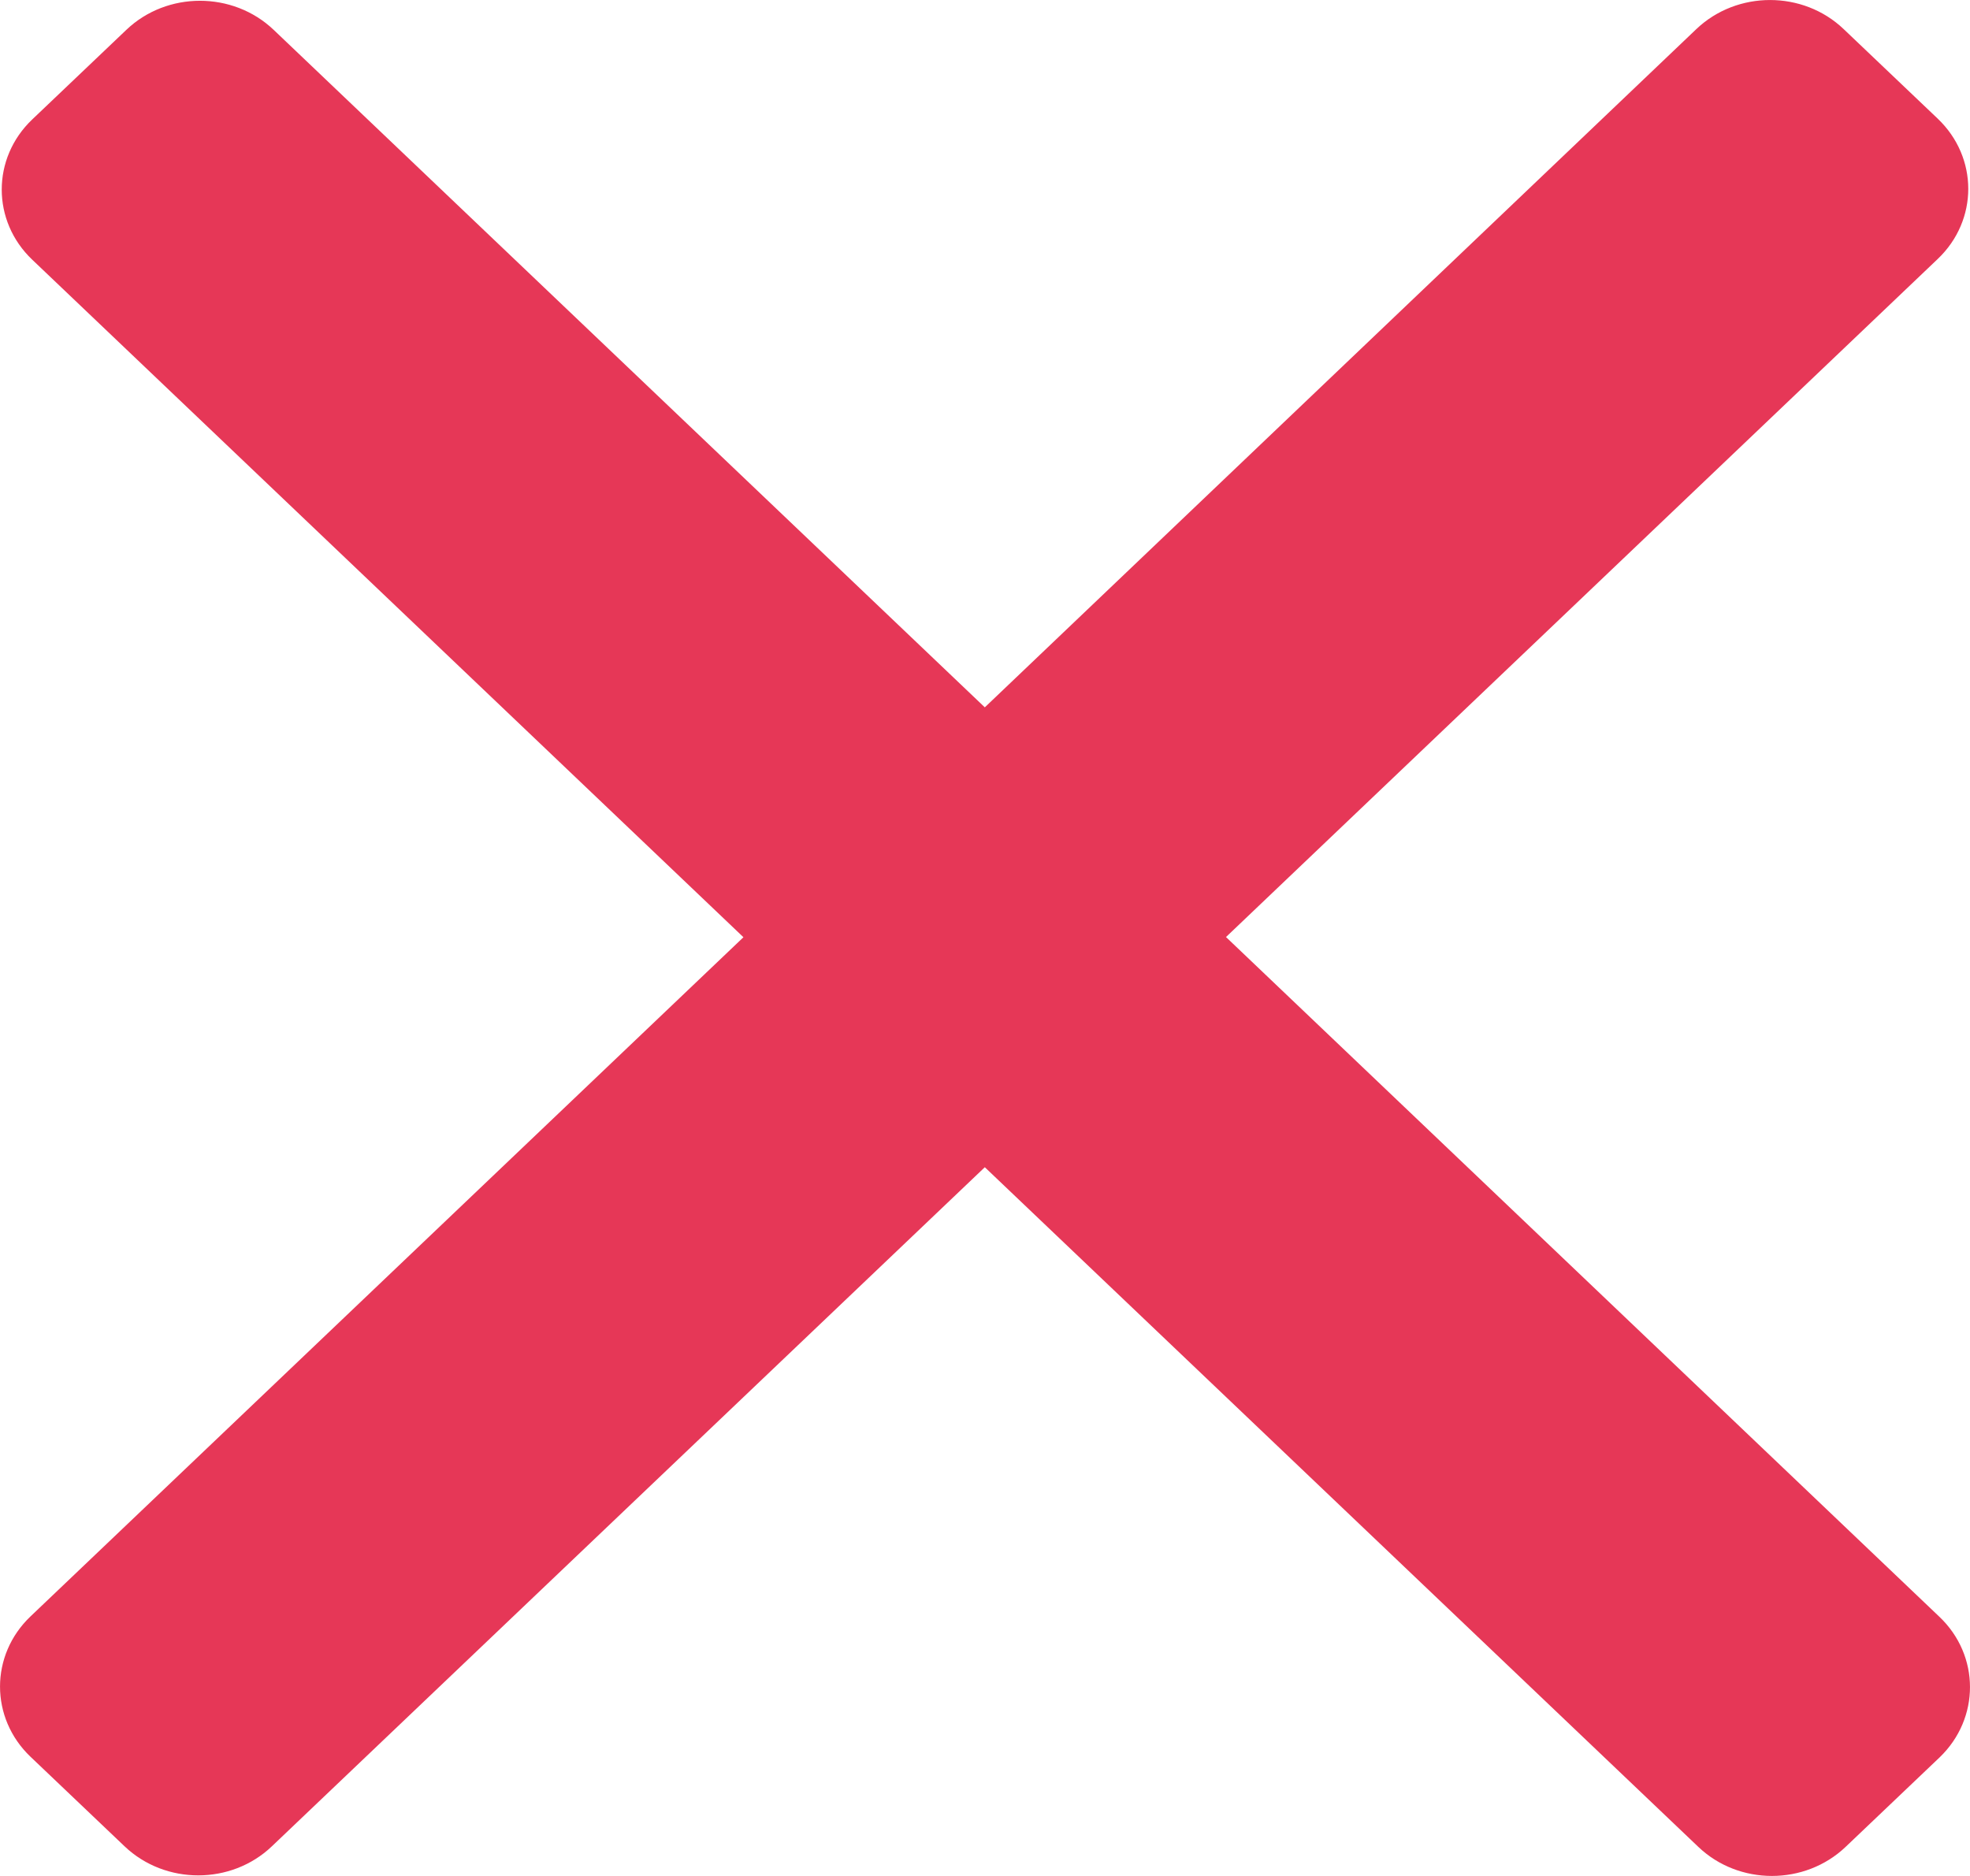 <svg width="21" height="20" viewBox="0 0 21 20" fill="none" xmlns="http://www.w3.org/2000/svg">
<path d="M20.674 17.237L13.069 9.99L20.656 2.761C21.09 2.348 21.09 1.679 20.656 1.265L19.653 0.31C19.22 -0.103 18.517 -0.103 18.083 0.31L10.498 7.541L2.917 0.318C2.483 -0.095 1.78 -0.095 1.347 0.318L0.344 1.273C-0.09 1.686 -0.09 2.356 0.344 2.769L7.925 9.992L0.325 17.233C-0.108 17.646 -0.108 18.316 0.325 18.729L1.328 19.684C1.762 20.097 2.465 20.097 2.898 19.684L10.498 12.444L18.104 19.69C18.537 20.103 19.24 20.103 19.674 19.69L20.677 18.735C21.108 18.32 21.108 17.65 20.674 17.237Z" fill="#E63757"/>
</svg>
